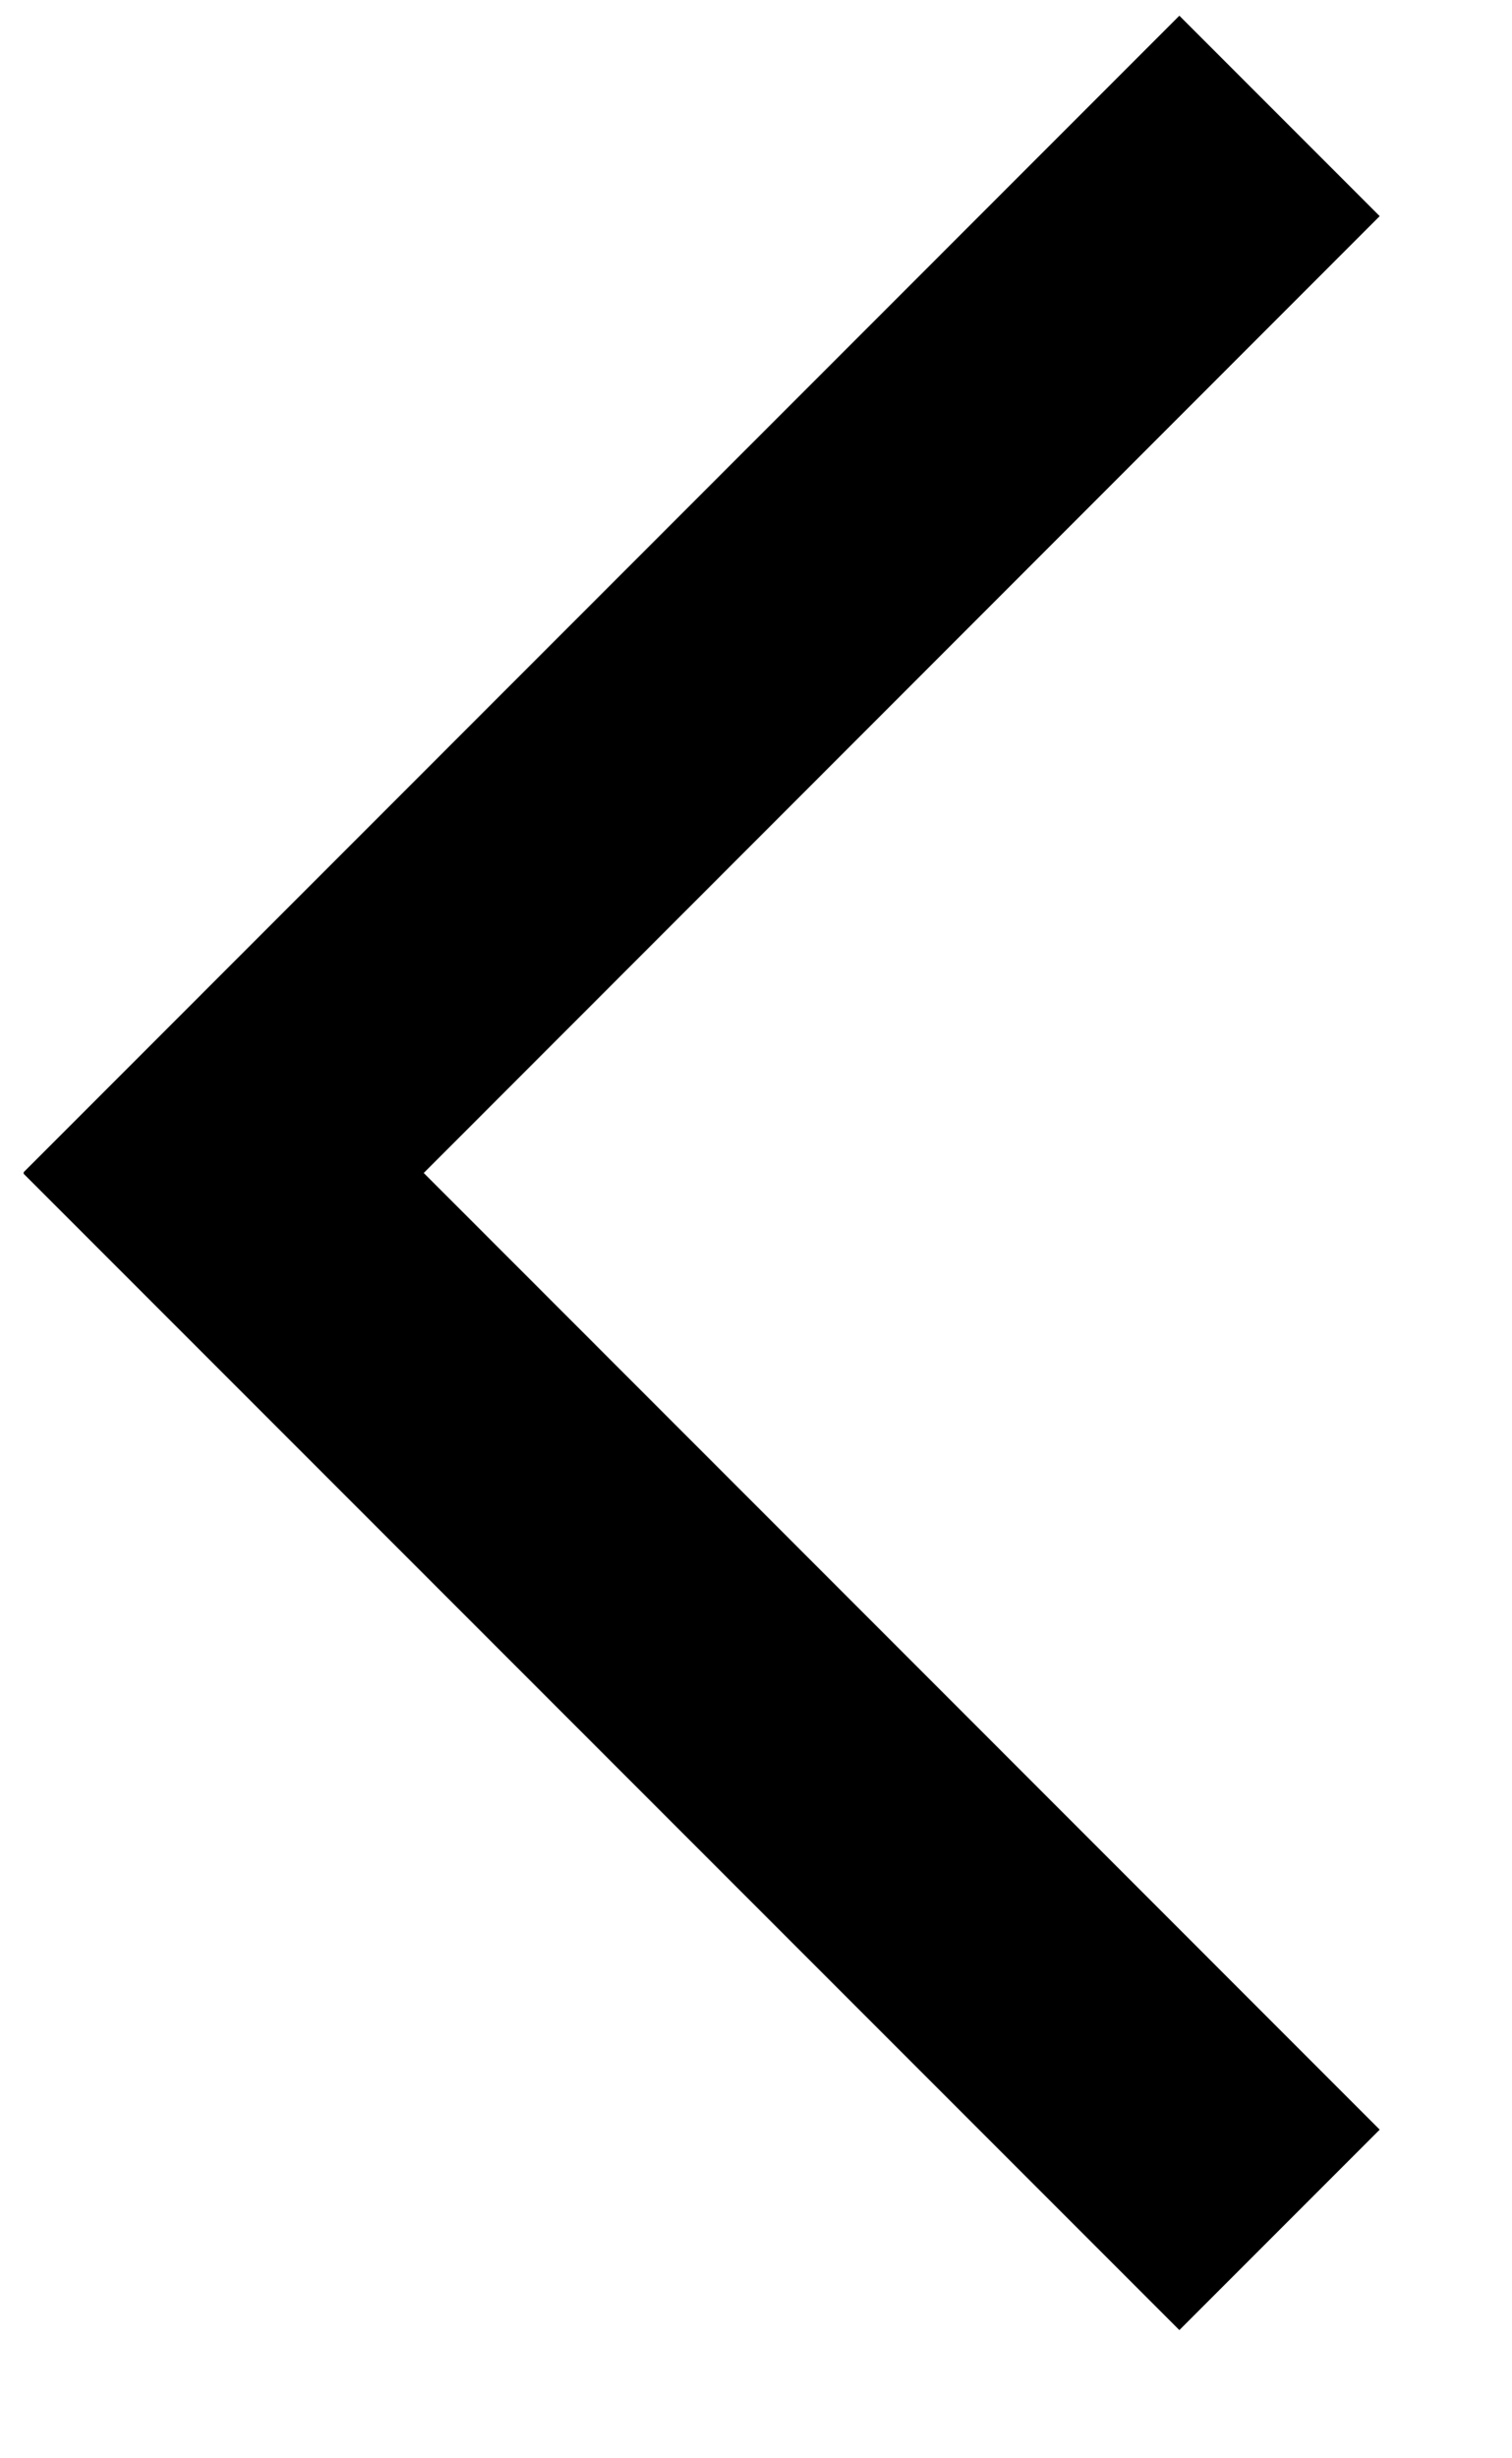 <svg width="8" height="13" viewBox="0 0 8 13" fill="none" xmlns="http://www.w3.org/2000/svg">
<path d="M0.124 6.2L6.24 0.083L7.3 1.143L2.242 6.203L7.3 11.262L6.24 12.322L0.124 6.206L0.127 6.203L0.124 6.2Z" fill="black"/>
</svg>
